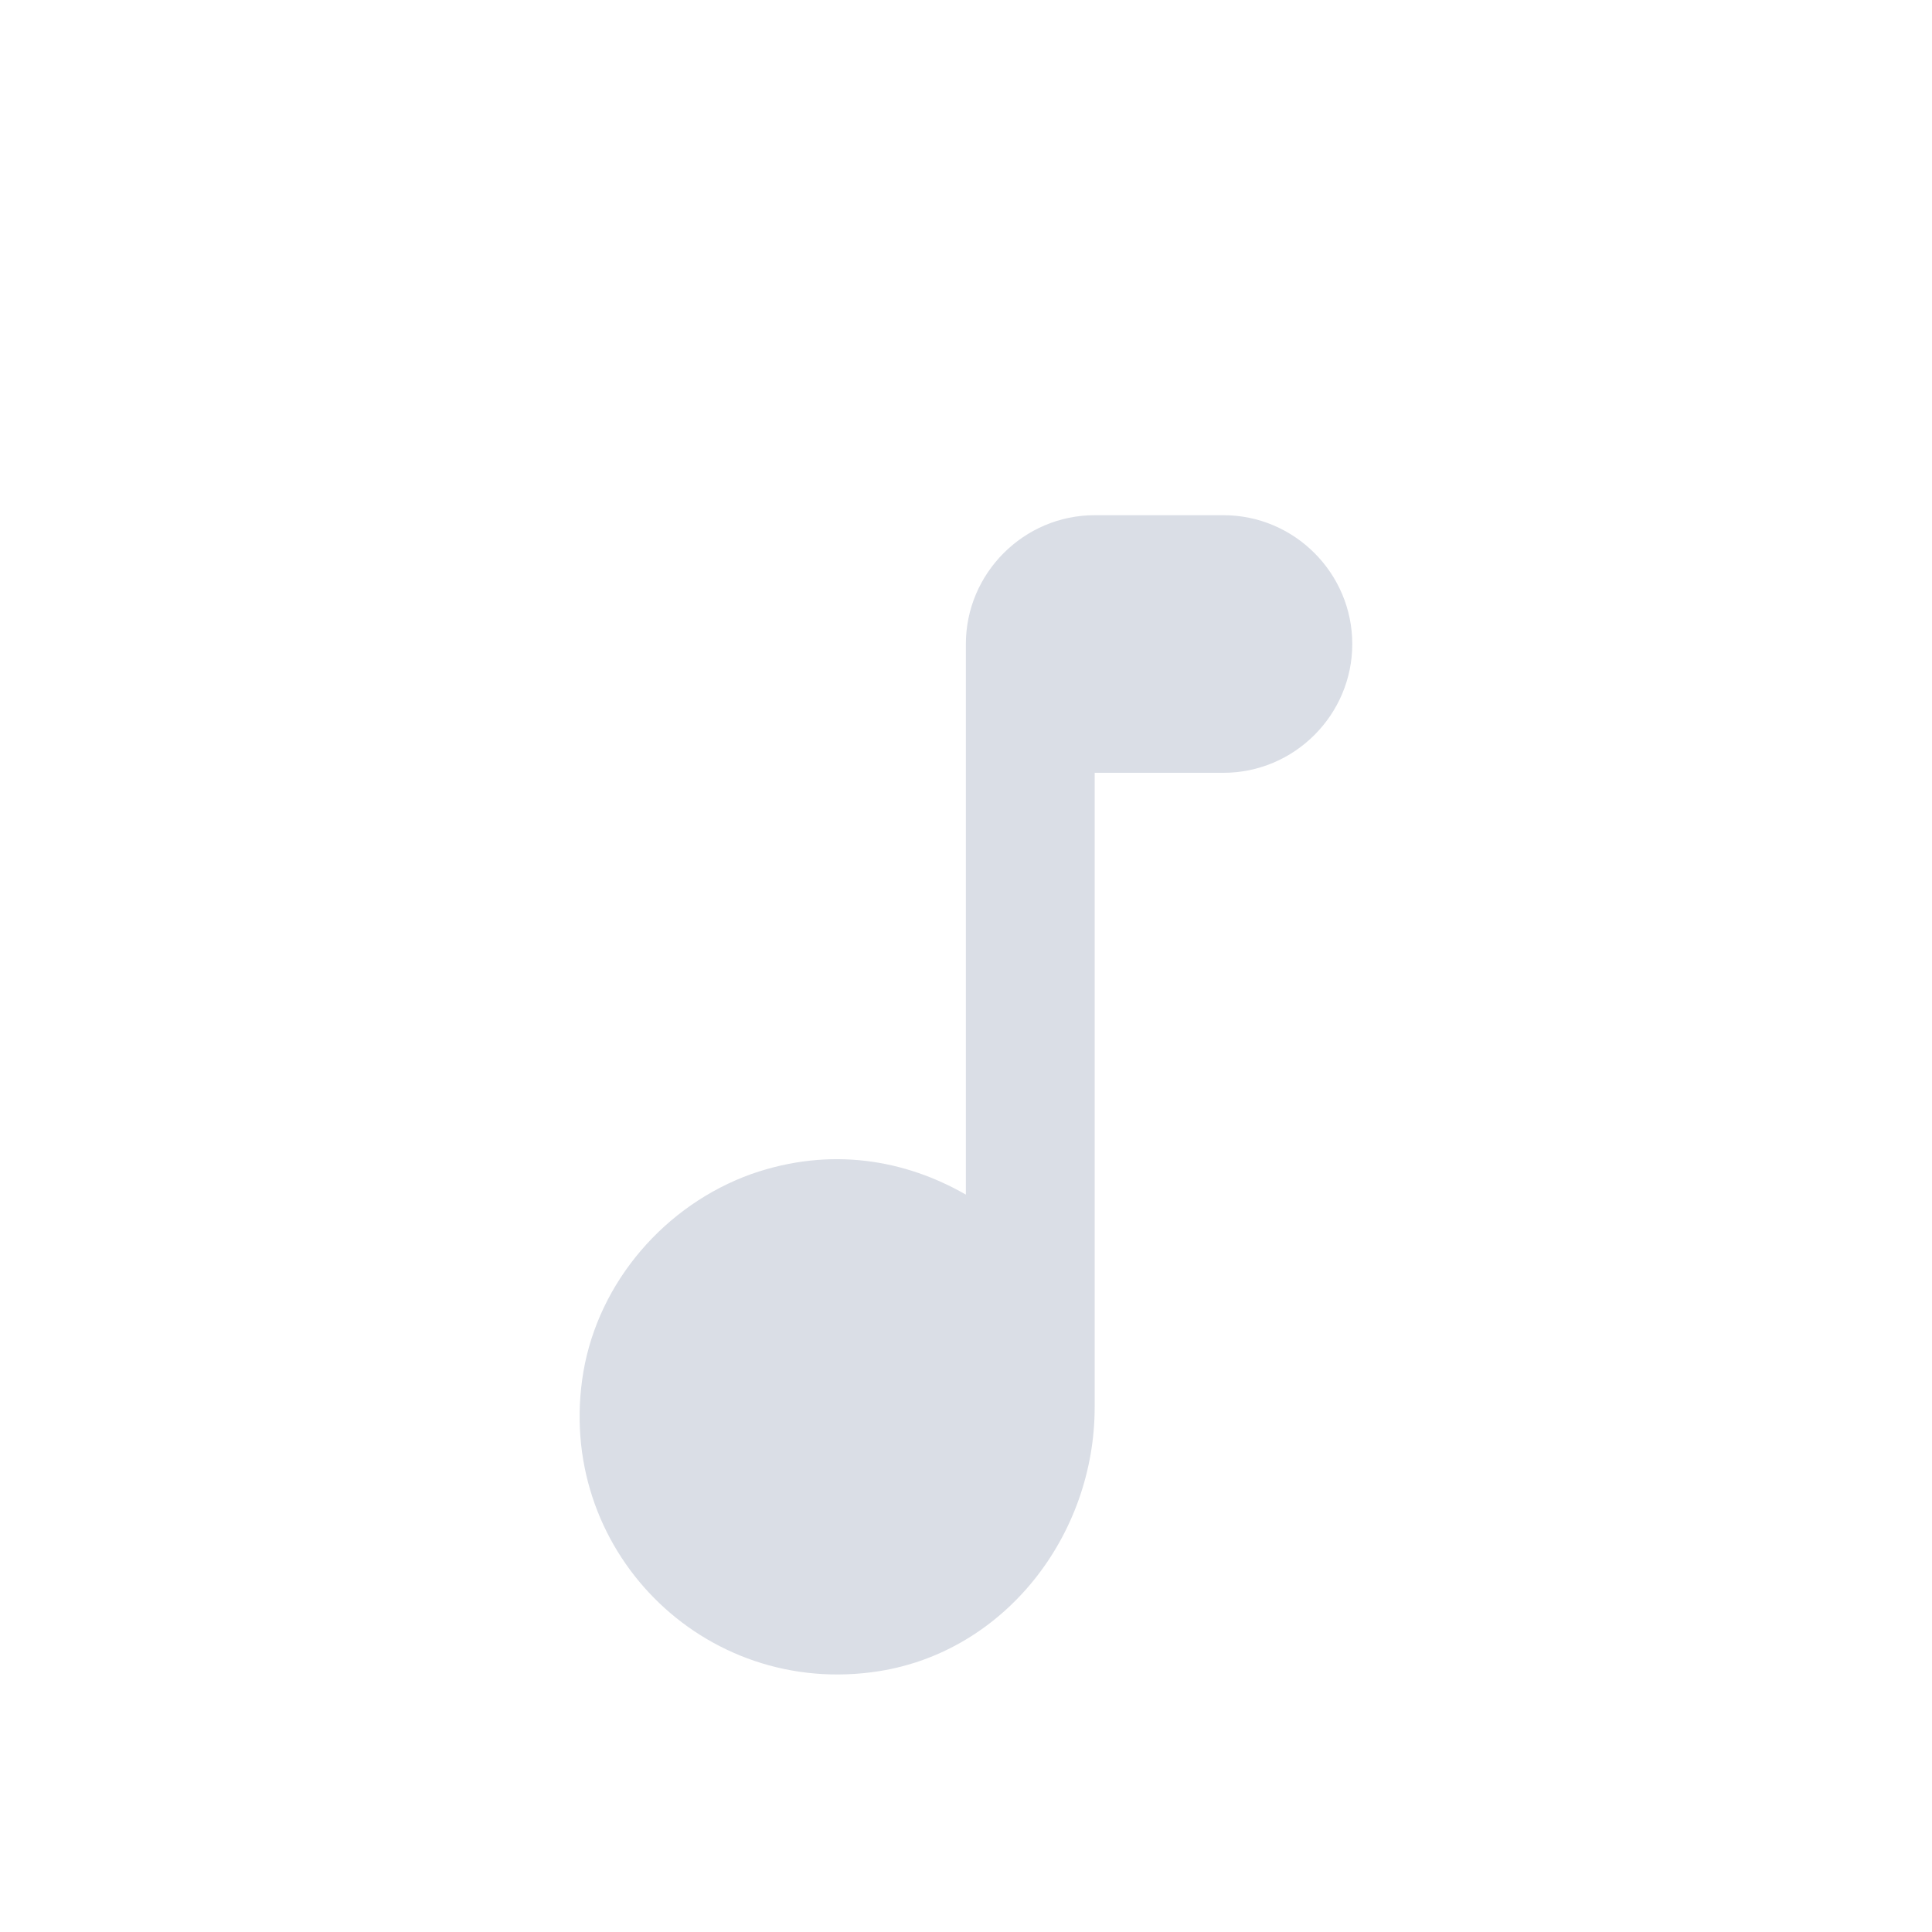 <svg width="30" height="30" viewBox="0 0 30 30" fill="none" xmlns="http://www.w3.org/2000/svg">
<rect width="30" height="30" fill="#E0E1E3"/>
<g clip-path="url(#clip0_2907_2)">
<rect width="2488" height="1399" transform="translate(-313 -313)" fill="#D9DBE0"/>
</g>
<rect width="1600" height="2450" transform="translate(-80 -365)" fill="#F7F8FA"/>
<g filter="url(#filter0_d_2907_2)">
<rect x="-25" y="-225" width="250" height="730" rx="10" fill="white"/>
<path fill-rule="evenodd" clip-rule="evenodd" d="M14.998 8V16.55C14.059 16.01 12.899 15.8 11.668 16.23C10.329 16.71 9.299 17.9 9.059 19.3C8.598 22.04 10.918 24.38 13.649 23.95C15.608 23.64 16.998 21.84 16.998 19.85V10H18.998C20.099 10 20.998 9.1 20.998 8C20.998 6.9 20.099 6 18.998 6H16.998C15.899 6 14.998 6.9 14.998 8Z" fill="#DADEE6"/>
</g>
<defs>
<filter id="filter0_d_2907_2" x="-30" y="-228" width="260" height="740" filterUnits="userSpaceOnUse" color-interpolation-filters="sRGB">
<feFlood flood-opacity="0" result="BackgroundImageFix"/>
<feColorMatrix in="SourceAlpha" type="matrix" values="0 0 0 0 0 0 0 0 0 0 0 0 0 0 0 0 0 0 127 0" result="hardAlpha"/>
<feOffset dy="2"/>
<feGaussianBlur stdDeviation="2.5"/>
<feColorMatrix type="matrix" values="0 0 0 0 0.149 0 0 0 0 0.2 0 0 0 0 0.302 0 0 0 0.03 0"/>
<feBlend mode="normal" in2="BackgroundImageFix" result="effect1_dropShadow_2907_2"/>
<feBlend mode="normal" in="SourceGraphic" in2="effect1_dropShadow_2907_2" result="shape"/>
</filter>
<clipPath id="clip0_2907_2">
<rect width="2488" height="1399" fill="white" transform="translate(-313 -313)"/>
</clipPath>
</defs>
</svg>

